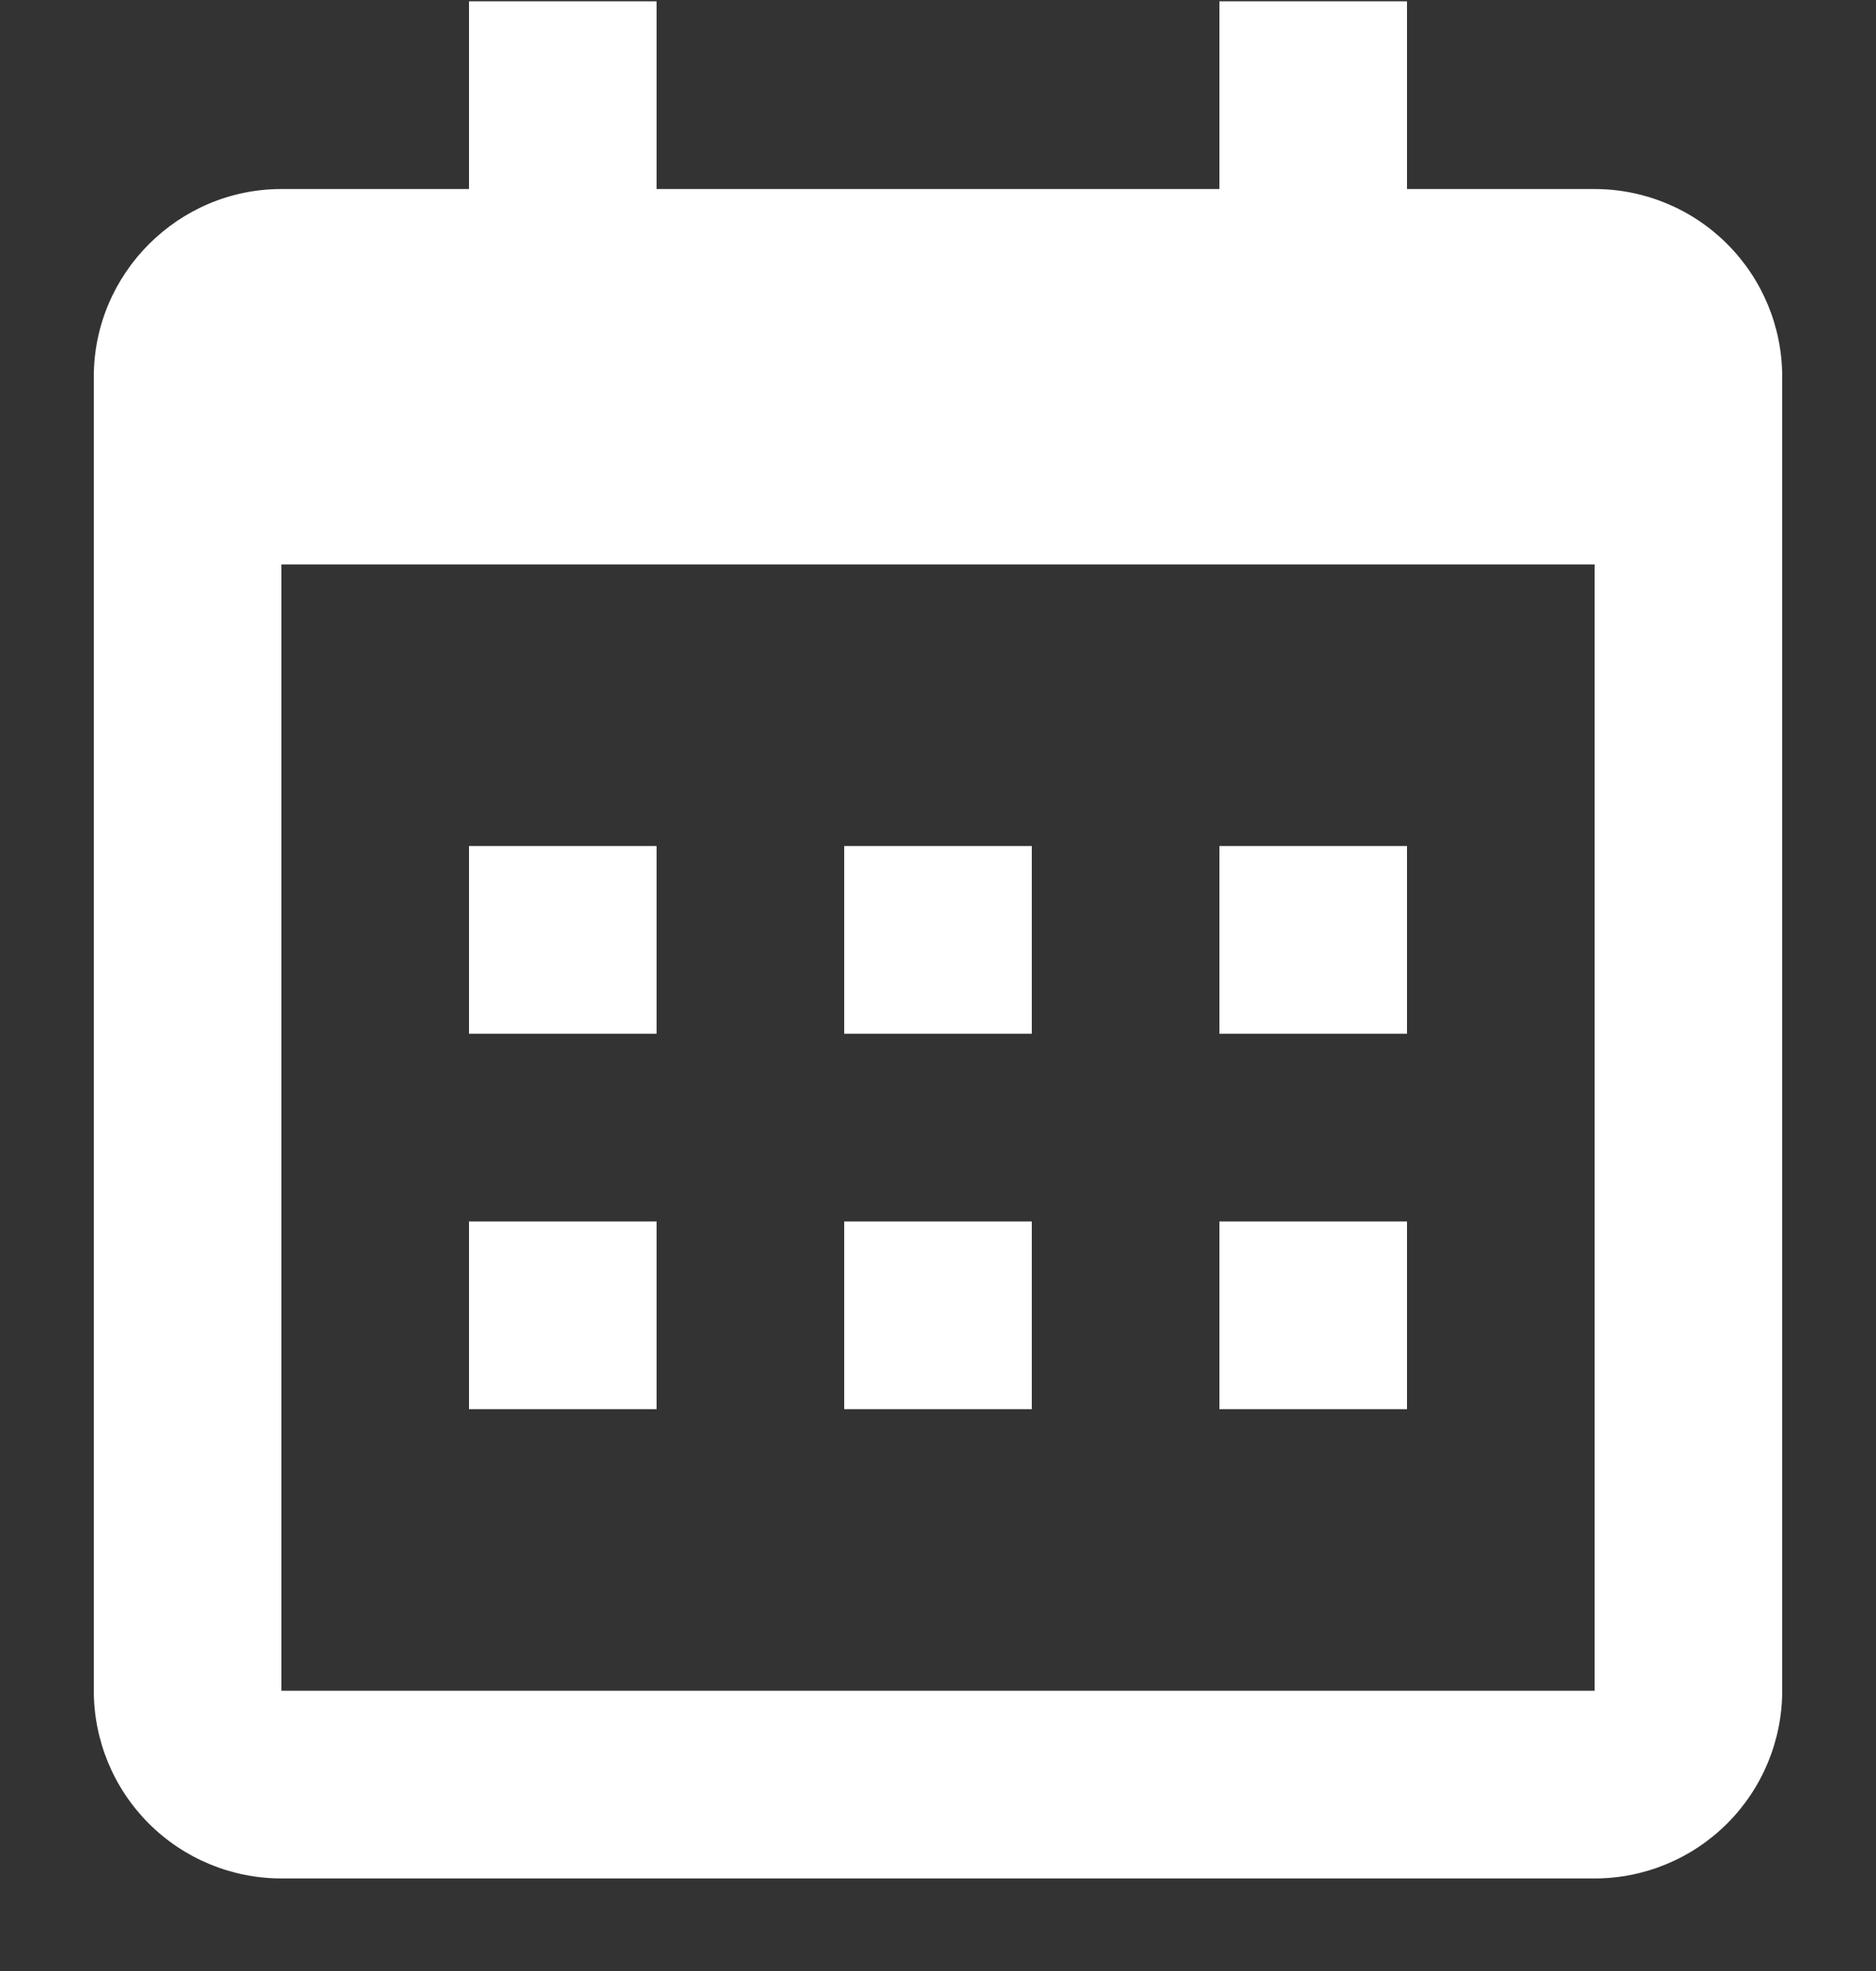 <svg width="20" height="21" viewBox="0 0 20 21" fill="none" xmlns="http://www.w3.org/2000/svg">
<rect x="0" y="0" width="20" height="21" fill="#333333" stroke="none"/>
<g clip-path="url(#clip0_348_1460)">
<path d="M1 4.014C1 2.914 1.9 2.014 3 2.014H17C17.53 2.014 18.039 2.225 18.414 2.6C18.789 2.975 19 3.483 19 4.014V18.014C19 18.544 18.789 19.053 18.414 19.428C18.039 19.803 17.53 20.014 17 20.014H3C2.47 20.014 1.961 19.803 1.586 19.428C1.211 19.053 1 18.544 1 18.014V4.014ZM3 6.014V18.014H17V6.014H3ZM5 0.014H7V2.014H5V0.014ZM13 0.014H15V2.014H13V0.014ZM5 9.014H7V11.014H5V9.014ZM5 13.014H7V15.014H5V13.014ZM9 9.014H11V11.014H9V9.014ZM9 13.014H11V15.014H9V13.014ZM13 9.014H15V11.014H13V9.014ZM13 13.014H15V15.014H13V13.014Z" fill="white"/>
</g>
<defs>
<clipPath id="clip0_348_1460">
<rect width="20" height="20" fill="white" transform="translate(3.05176e-05 0.014)"/>
</clipPath>
</defs>
</svg>
